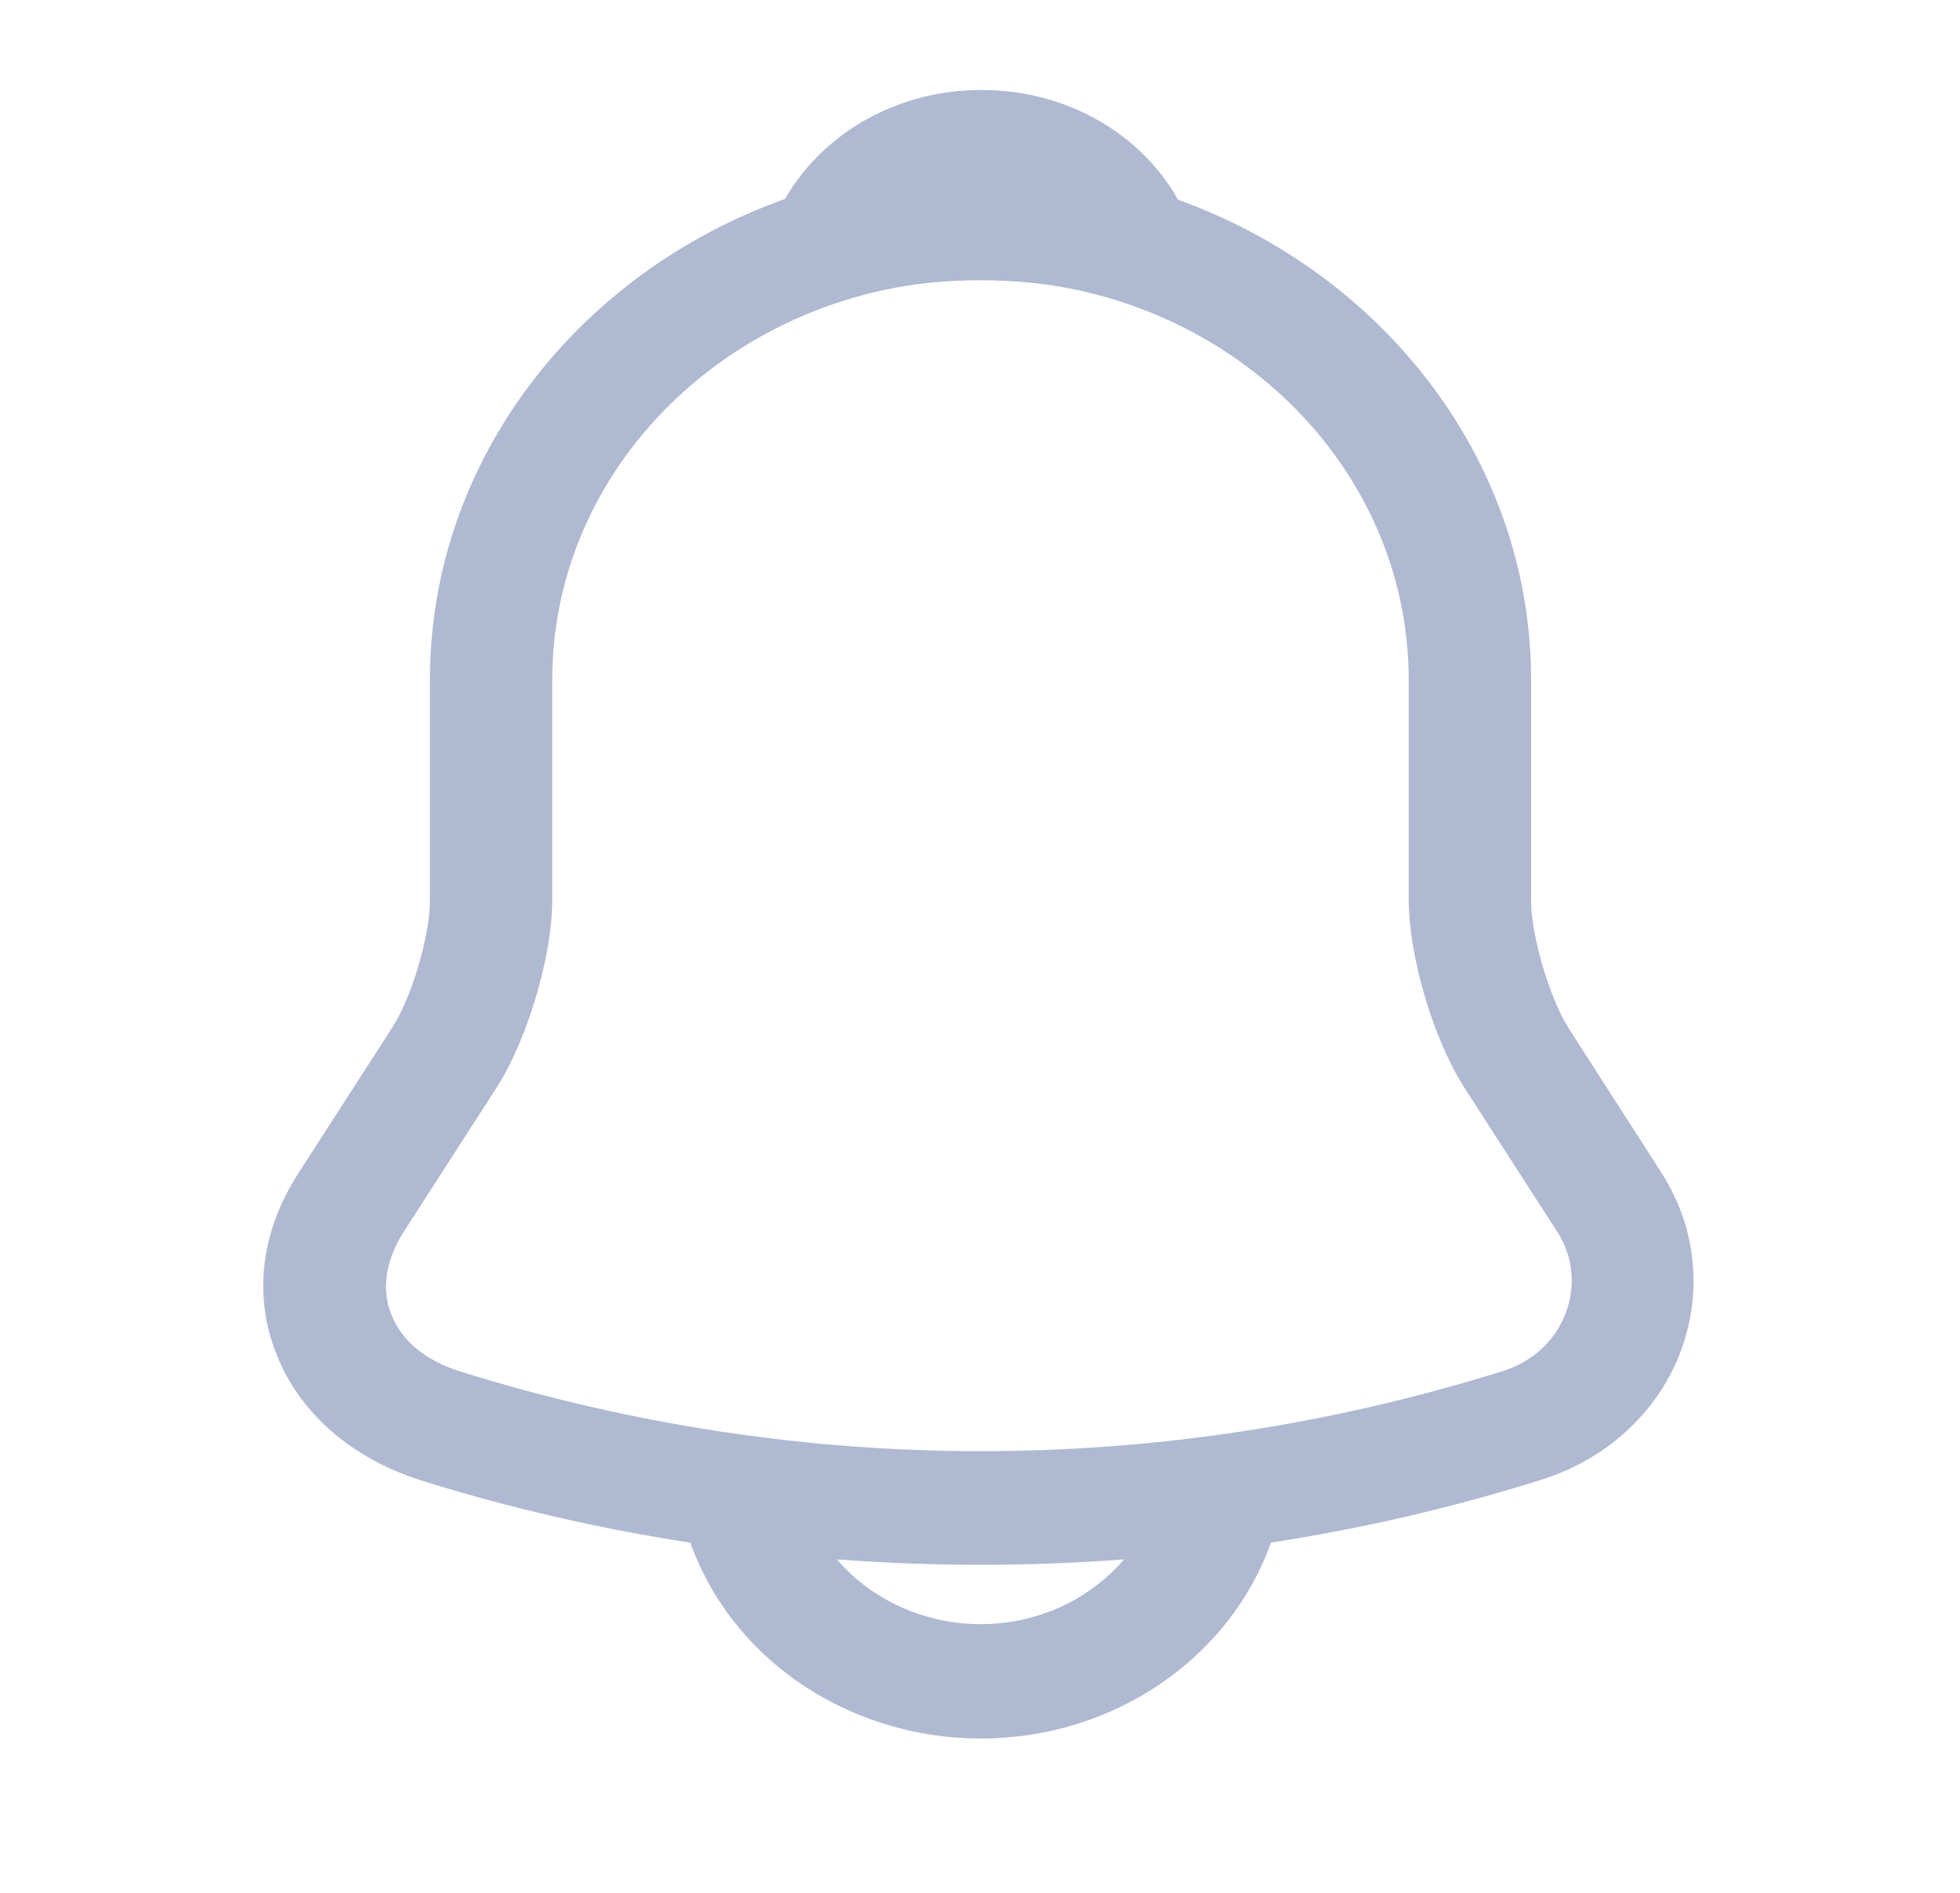 <svg width="29" height="28" viewBox="0 0 29 28" fill="none" xmlns="http://www.w3.org/2000/svg">
<path d="M14.507 23.147C11.695 23.147 8.883 22.73 6.216 21.895C5.202 21.568 4.43 20.903 4.092 20.035C3.742 19.167 3.862 18.209 4.417 17.352L5.805 15.198C6.095 14.747 6.361 13.845 6.361 13.315V10.057C6.361 5.863 10.018 2.447 14.507 2.447C18.997 2.447 22.654 5.863 22.654 10.057V13.315C22.654 13.834 22.919 14.747 23.209 15.21L24.585 17.352C25.104 18.163 25.2 19.144 24.85 20.035C24.5 20.926 23.74 21.602 22.787 21.895C20.131 22.73 17.319 23.147 14.507 23.147ZM14.507 4.138C11.019 4.138 8.171 6.787 8.171 10.057V13.315C8.171 14.138 7.809 15.356 7.362 16.066L5.974 18.22C5.709 18.637 5.636 19.077 5.793 19.449C5.938 19.832 6.3 20.125 6.795 20.283C11.84 21.861 17.186 21.861 22.231 20.283C22.666 20.148 23.004 19.843 23.161 19.438C23.317 19.032 23.281 18.592 23.04 18.22L21.652 16.066C21.193 15.334 20.843 14.127 20.843 13.304V10.057C20.843 6.787 18.007 4.138 14.507 4.138Z" fill="#AFB9D2"/>
<path d="M16.752 4.442C16.667 4.442 16.582 4.431 16.498 4.409C16.148 4.318 15.81 4.251 15.484 4.206C14.458 4.082 13.469 4.149 12.539 4.409C12.201 4.51 11.839 4.409 11.61 4.172C11.381 3.935 11.308 3.597 11.441 3.292C11.936 2.109 13.143 1.331 14.519 1.331C15.895 1.331 17.102 2.097 17.596 3.292C17.717 3.597 17.657 3.935 17.427 4.172C17.246 4.352 16.993 4.442 16.752 4.442Z" fill="#AFB9D2"/>
<path d="M14.507 25.717C13.312 25.717 12.154 25.266 11.309 24.477C10.464 23.688 9.981 22.605 9.981 21.489H11.792C11.792 22.154 12.081 22.808 12.588 23.282C13.095 23.755 13.795 24.026 14.507 24.026C16.004 24.026 17.223 22.887 17.223 21.489H19.033C19.033 23.823 17.006 25.717 14.507 25.717Z" fill="#AFB9D2"/>
</svg>
